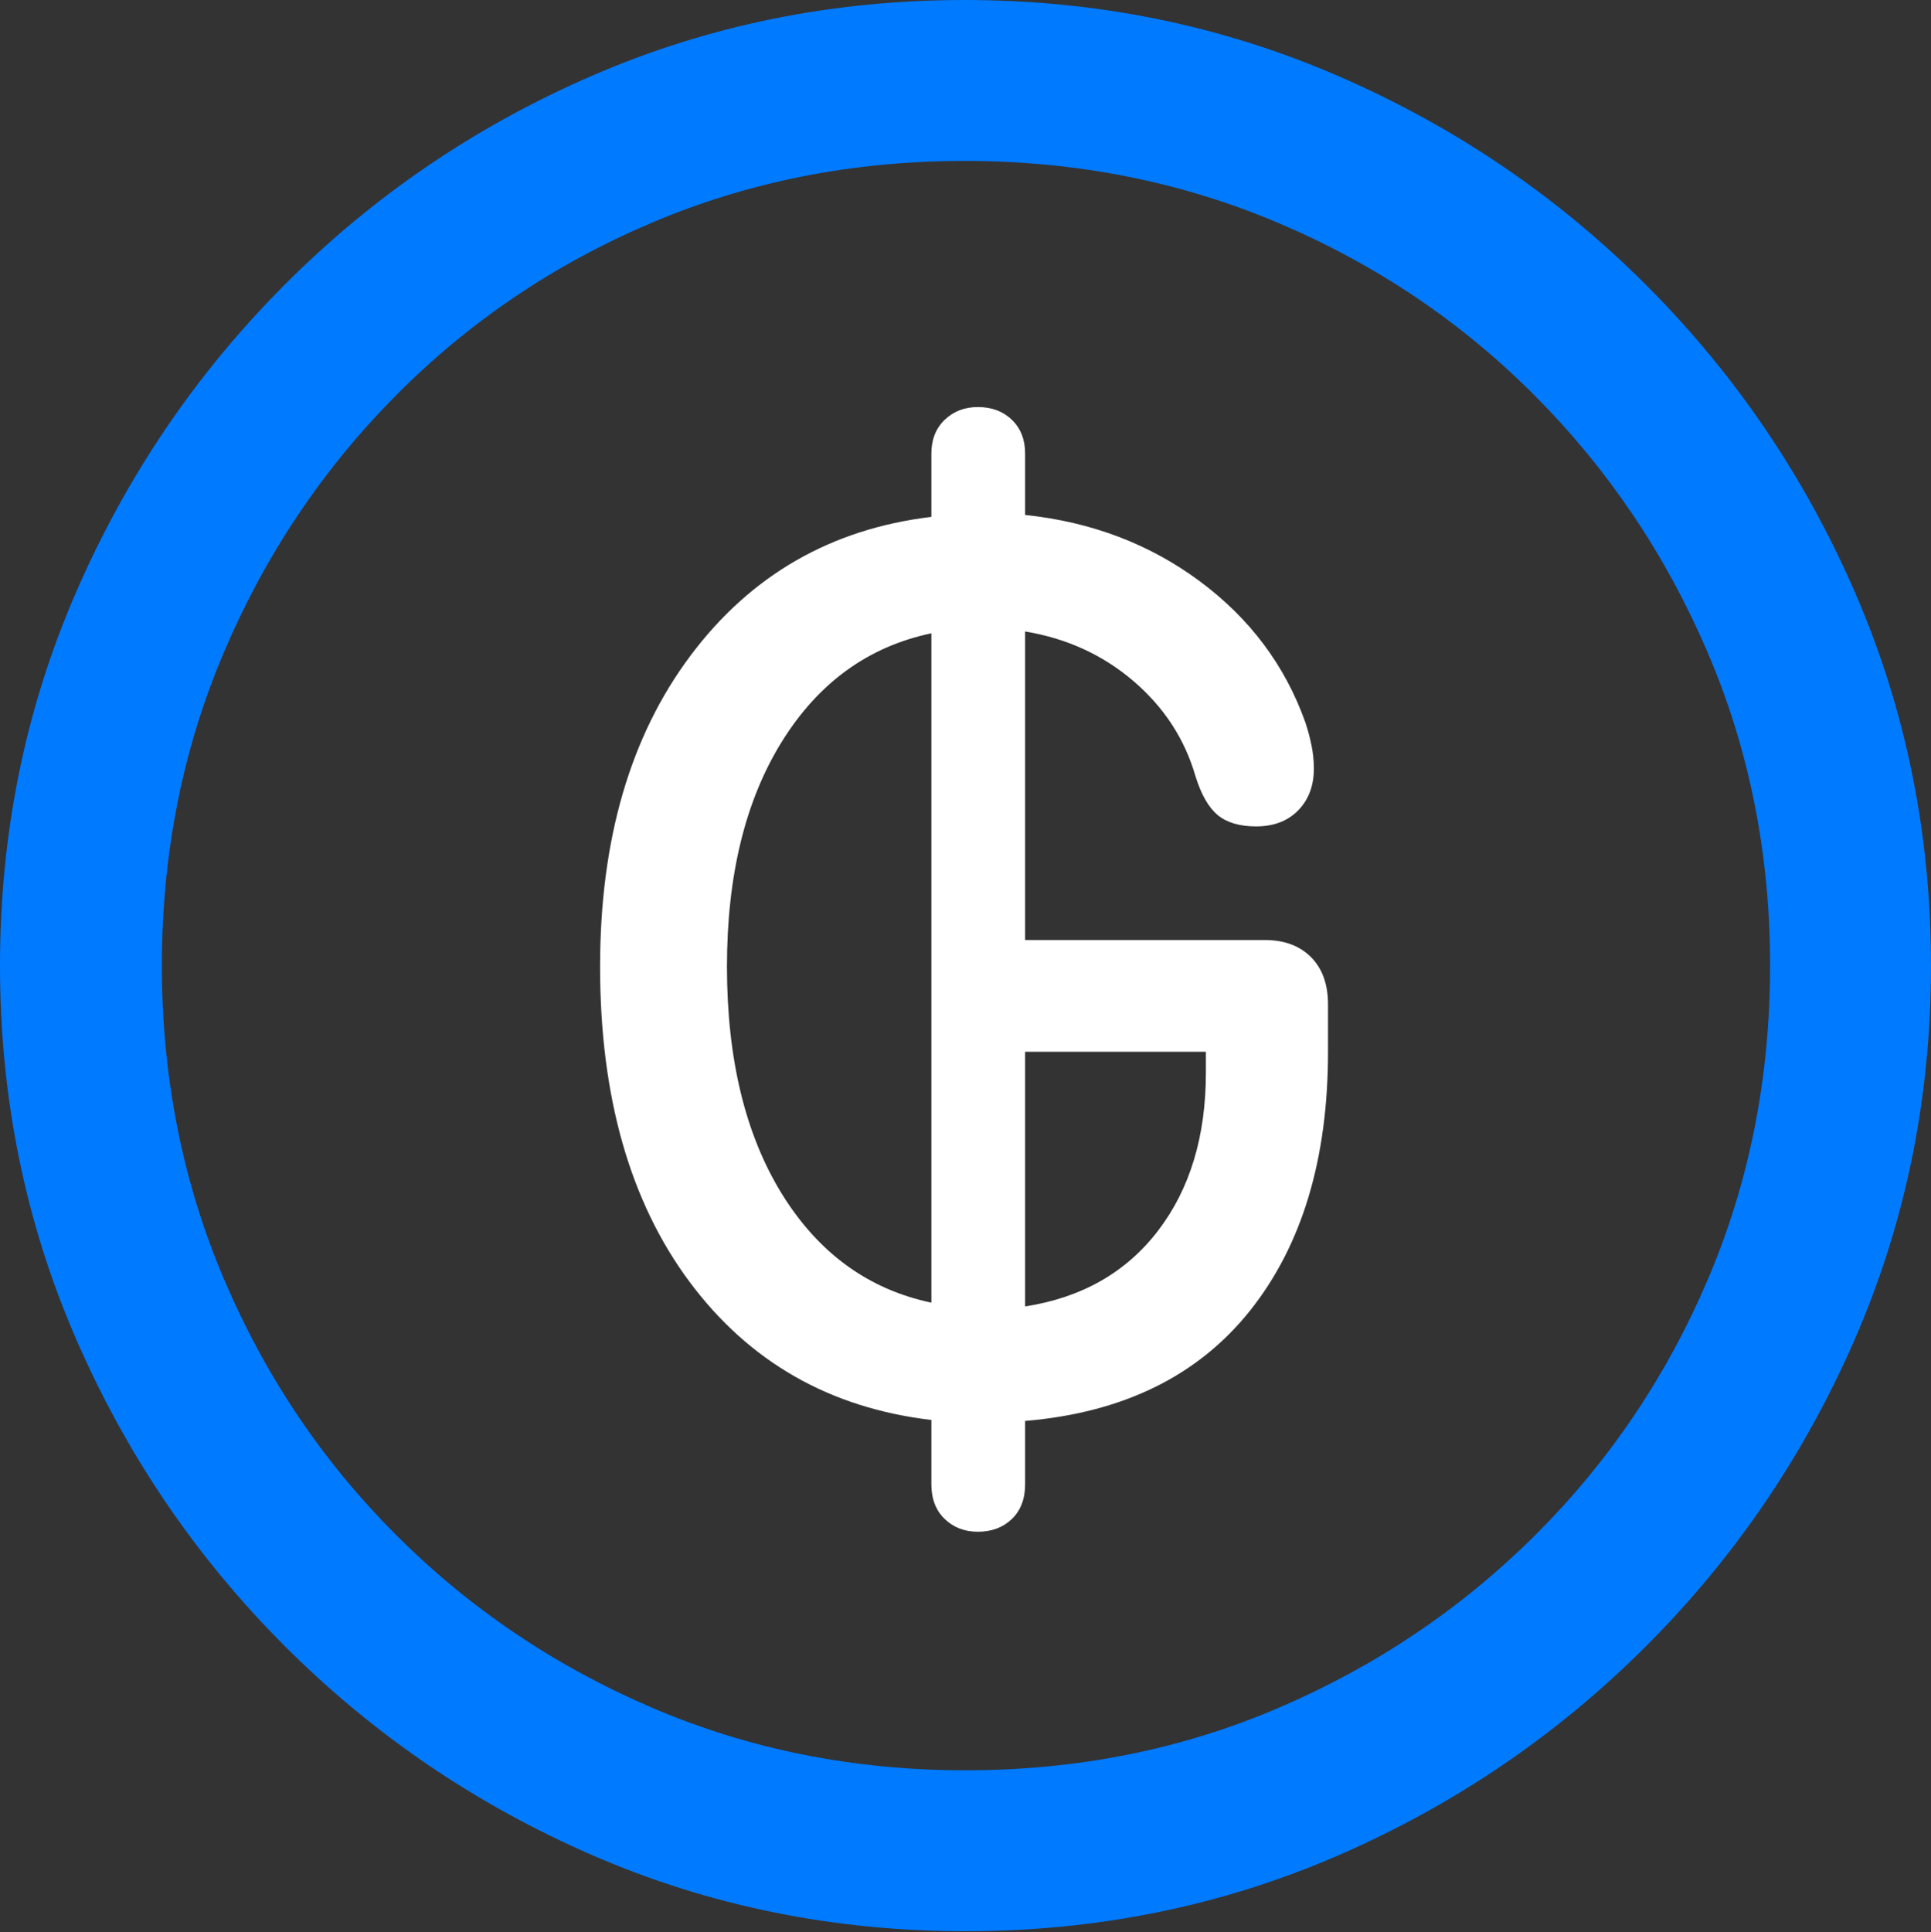 <?xml version="1.0" encoding="UTF-8"?>
<!--Generator: Apple Native CoreSVG 175.5-->
<!DOCTYPE svg
PUBLIC "-//W3C//DTD SVG 1.1//EN"
       "http://www.w3.org/Graphics/SVG/1.1/DTD/svg11.dtd">
<svg version="1.1" xmlns="http://www.w3.org/2000/svg" xmlns:xlink="http://www.w3.org/1999/xlink" width="19.922" height="19.932">
 <rect width="100%" height="100%" fill="#333333" stroke="none"/>
 <g>
  <rect height="19.932" opacity="0" width="19.922" x="0" y="0"/>
  <path d="M9.961 19.922Q12.002 19.922 13.804 19.141Q15.605 18.359 16.982 16.982Q18.359 15.605 19.141 13.804Q19.922 12.002 19.922 9.961Q19.922 7.92 19.141 6.118Q18.359 4.316 16.982 2.939Q15.605 1.562 13.799 0.781Q11.992 0 9.951 0Q7.91 0 6.108 0.781Q4.307 1.562 2.935 2.939Q1.562 4.316 0.781 6.118Q0 7.92 0 9.961Q0 12.002 0.781 13.804Q1.562 15.605 2.939 16.982Q4.316 18.359 6.118 19.141Q7.92 19.922 9.961 19.922ZM9.961 18.262Q8.232 18.262 6.729 17.617Q5.225 16.973 4.087 15.835Q2.949 14.697 2.31 13.193Q1.67 11.69 1.67 9.961Q1.67 8.232 2.31 6.729Q2.949 5.225 4.082 4.082Q5.215 2.939 6.719 2.3Q8.223 1.66 9.951 1.66Q11.68 1.66 13.188 2.3Q14.697 2.939 15.835 4.082Q16.973 5.225 17.617 6.729Q18.262 8.232 18.262 9.961Q18.262 11.69 17.622 13.193Q16.982 14.697 15.84 15.835Q14.697 16.973 13.193 17.617Q11.69 18.262 9.961 18.262Z" fill="#007aff"/>
  <path d="M10.088 15.801Q10.303 15.801 10.44 15.669Q10.576 15.537 10.576 15.312L10.576 14.658Q12.09 14.531 12.896 13.521Q13.701 12.51 13.701 10.85L13.701 10.361Q13.701 10.049 13.525 9.873Q13.35 9.697 13.047 9.697L10.576 9.697L10.576 6.514Q11.221 6.621 11.694 7.026Q12.168 7.432 12.334 8.008Q12.422 8.291 12.563 8.408Q12.705 8.525 12.959 8.525Q13.232 8.525 13.394 8.359Q13.555 8.193 13.555 7.93Q13.555 7.803 13.53 7.686Q13.506 7.568 13.467 7.451Q13.154 6.572 12.378 5.996Q11.602 5.42 10.576 5.312L10.576 4.678Q10.576 4.463 10.44 4.331Q10.303 4.199 10.088 4.199Q9.883 4.199 9.746 4.331Q9.609 4.463 9.609 4.678L9.609 5.332Q8.057 5.518 7.124 6.763Q6.191 8.008 6.191 9.971Q6.191 11.982 7.114 13.223Q8.037 14.463 9.609 14.648L9.609 15.312Q9.609 15.537 9.746 15.669Q9.883 15.801 10.088 15.801ZM9.609 13.438Q8.633 13.232 8.066 12.315Q7.5 11.396 7.5 9.971Q7.5 8.564 8.066 7.651Q8.633 6.738 9.609 6.533ZM10.576 13.477L10.576 10.85L12.441 10.85L12.441 11.065Q12.441 12.051 11.948 12.695Q11.455 13.34 10.576 13.477Z" fill="#ffffff"/>
 </g>
</svg>
